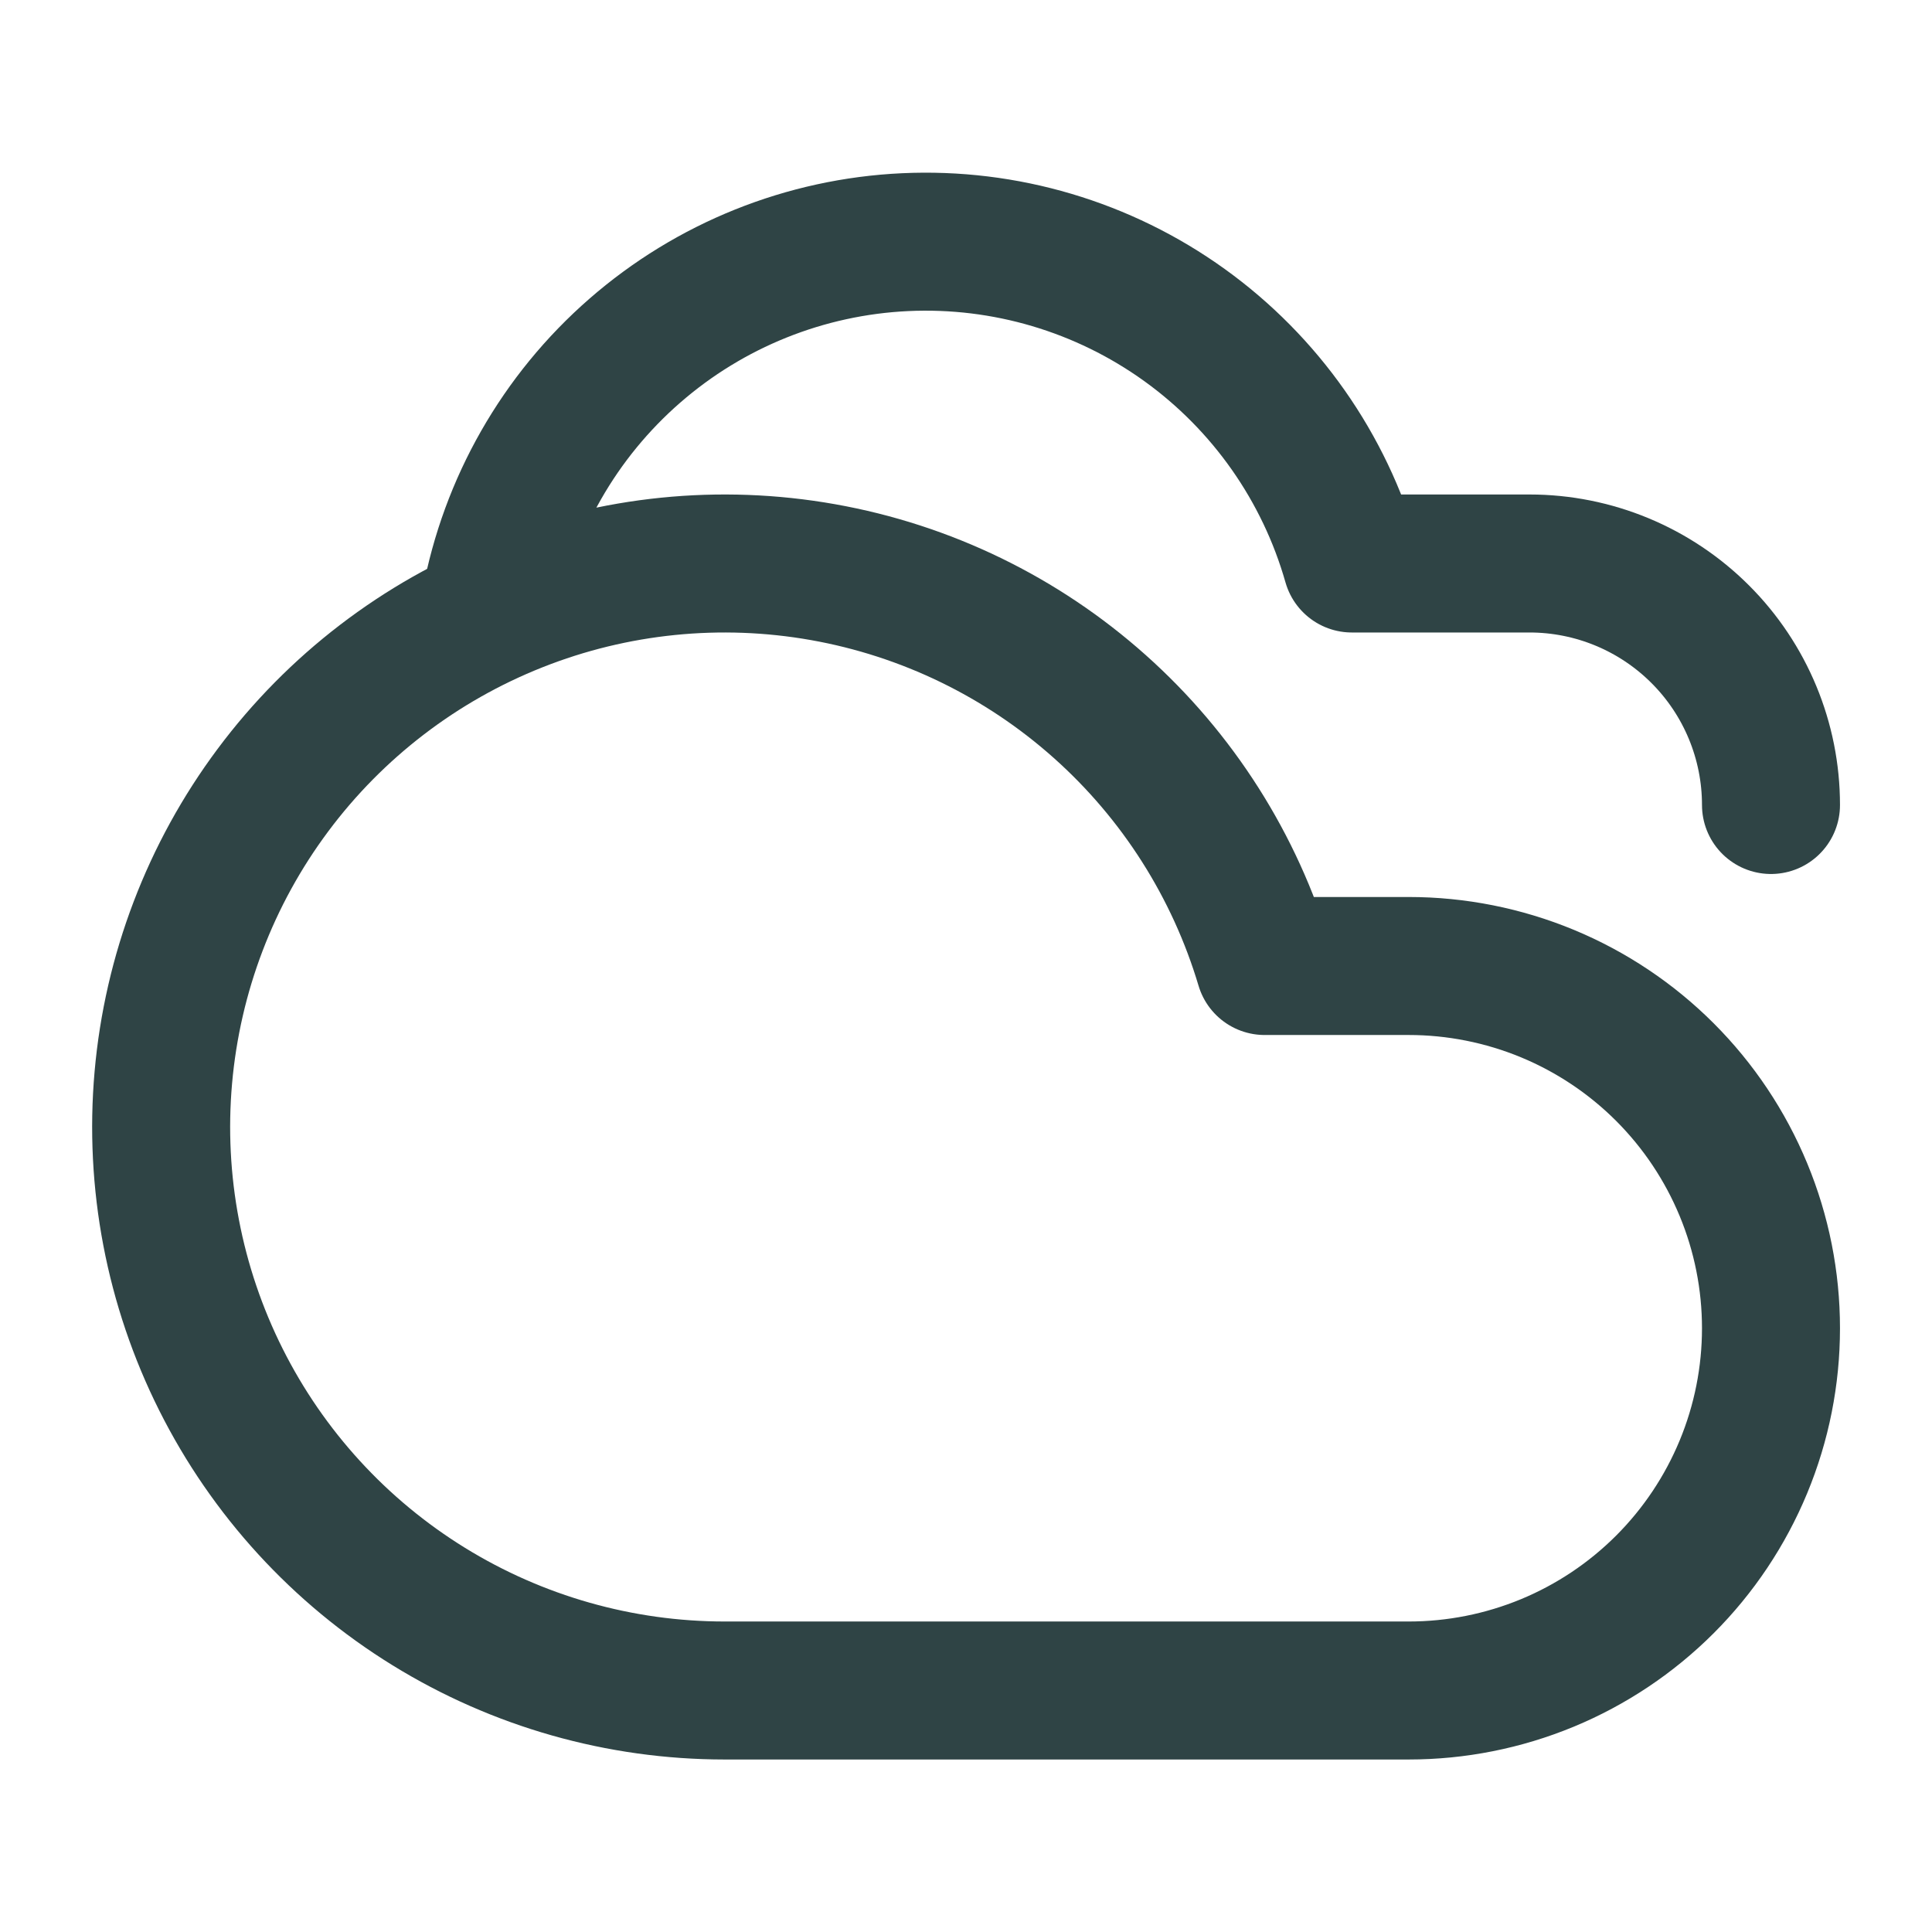 <svg xmlns="http://www.w3.org/2000/svg" width="56" height="56" viewBox="0 0 56 56" fill="none"><path d="M40.833 49H21C17.971 48.999 15.002 48.156 12.425 46.565C9.847 44.974 7.763 42.698 6.405 39.99C5.047 37.283 4.468 34.251 4.734 31.234C5 28.216 6.099 25.332 7.91 22.904C9.72 20.476 12.17 18.599 14.986 17.483C17.802 16.366 20.873 16.055 23.855 16.584C26.838 17.113 29.614 18.46 31.875 20.477C34.136 22.492 35.791 25.097 36.657 28H40.833C42.212 28 43.578 28.272 44.852 28.799C46.126 29.327 47.283 30.1 48.258 31.075C49.233 32.05 50.006 33.208 50.534 34.482C51.062 35.756 51.333 37.121 51.333 38.5C51.333 39.879 51.062 41.244 50.534 42.518C50.006 43.792 49.233 44.95 48.258 45.925C47.283 46.9 46.126 47.673 44.852 48.201C43.578 48.728 42.212 49 40.833 49Z" stroke="#2F4445" stroke-width="4" stroke-linecap="round" stroke-linejoin="round"></path><path d="M51.333 23.333C51.333 21.477 50.596 19.696 49.283 18.384C47.97 17.071 46.19 16.333 44.333 16.333H39.184C38.392 13.548 36.682 11.112 34.332 9.421C31.981 7.73 29.128 6.884 26.235 7.019C23.343 7.154 20.581 8.263 18.399 10.166C16.216 12.068 14.741 14.653 14.212 17.5" stroke="#2F4445" stroke-width="4" stroke-linecap="round" stroke-linejoin="round"></path></svg>